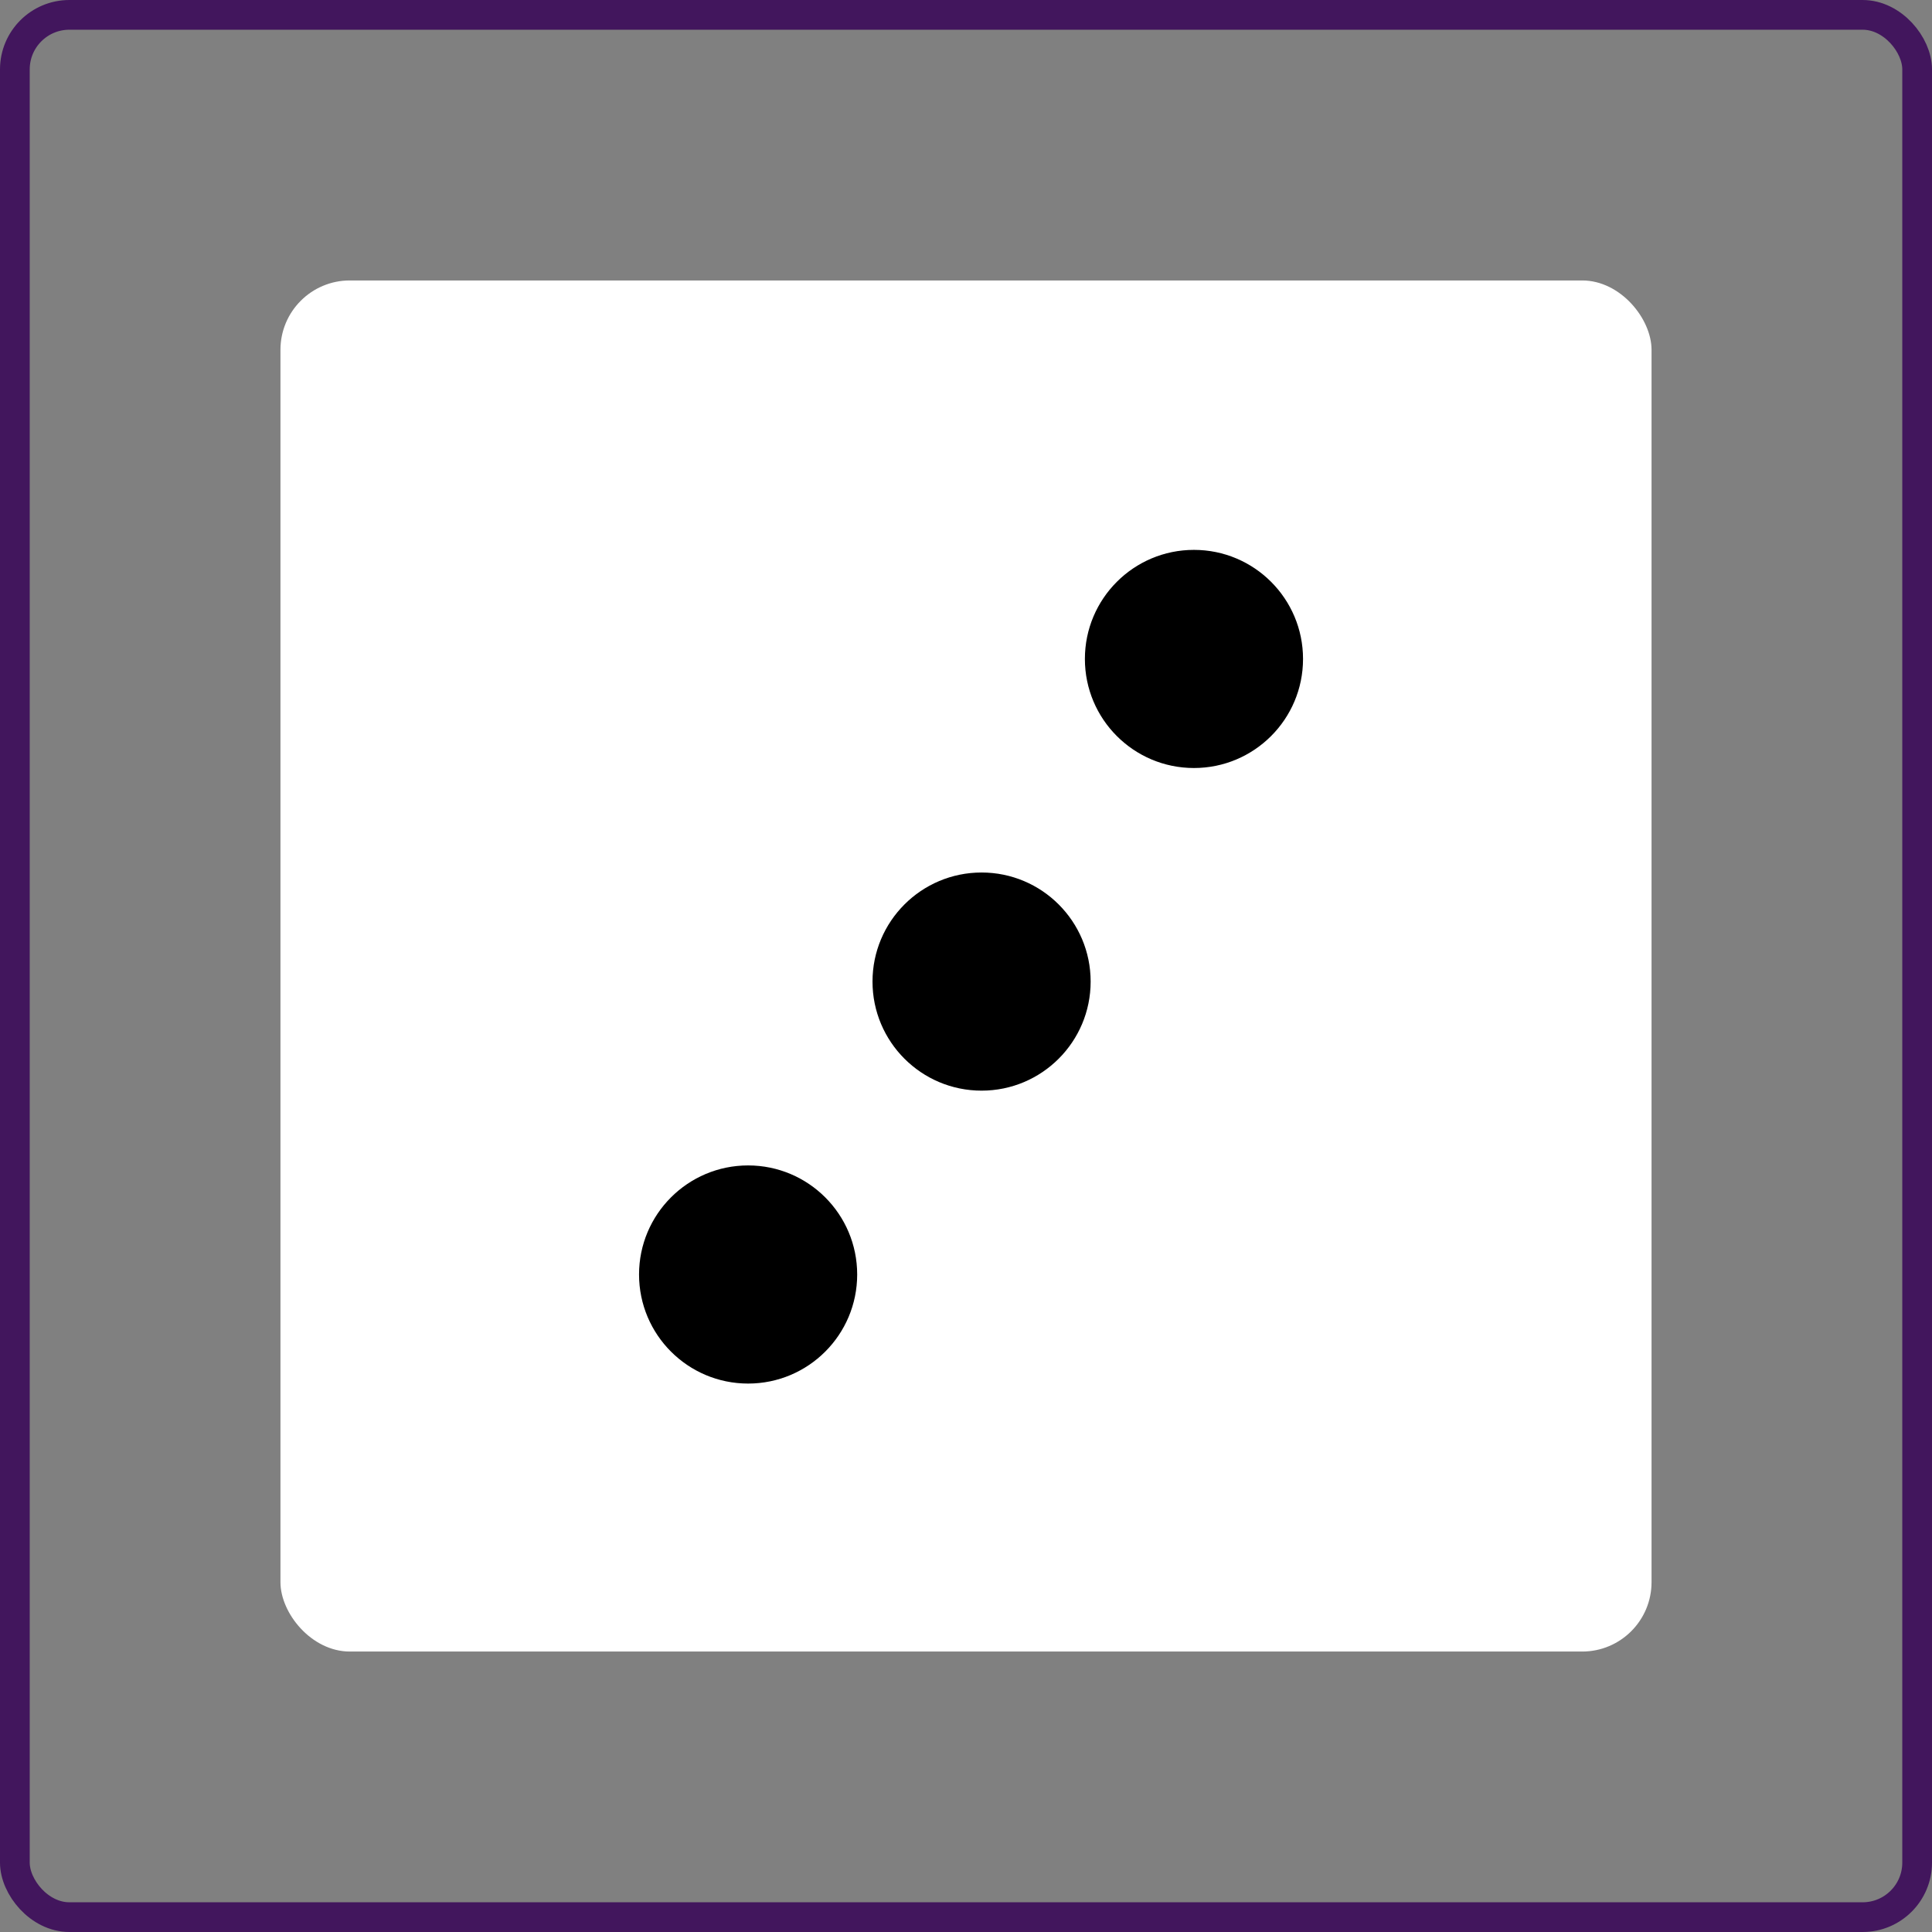 <svg width="130" height="130" viewBox="0 0 130 130" fill="none" xmlns="http://www.w3.org/2000/svg">
  <rect x="0" y="0" width="130" height="130" fill="#808080" stroke="none"/>
  <rect x="1" y="1" width="128" height="128" rx="3.668" stroke="#42165D" stroke-width="2" />
  <rect x="18.871" y="18.871" width="92.258" height="92.258" rx="4.668" fill="white" />
  <circle cx="50.339" cy="85.758" r="7.339" fill="black" />
  <circle cx="80.339" cy="44.339" r="7.339" fill="black" />
  <circle cx="66.048" cy="66.048" r="7.339" fill="black" />
</svg>